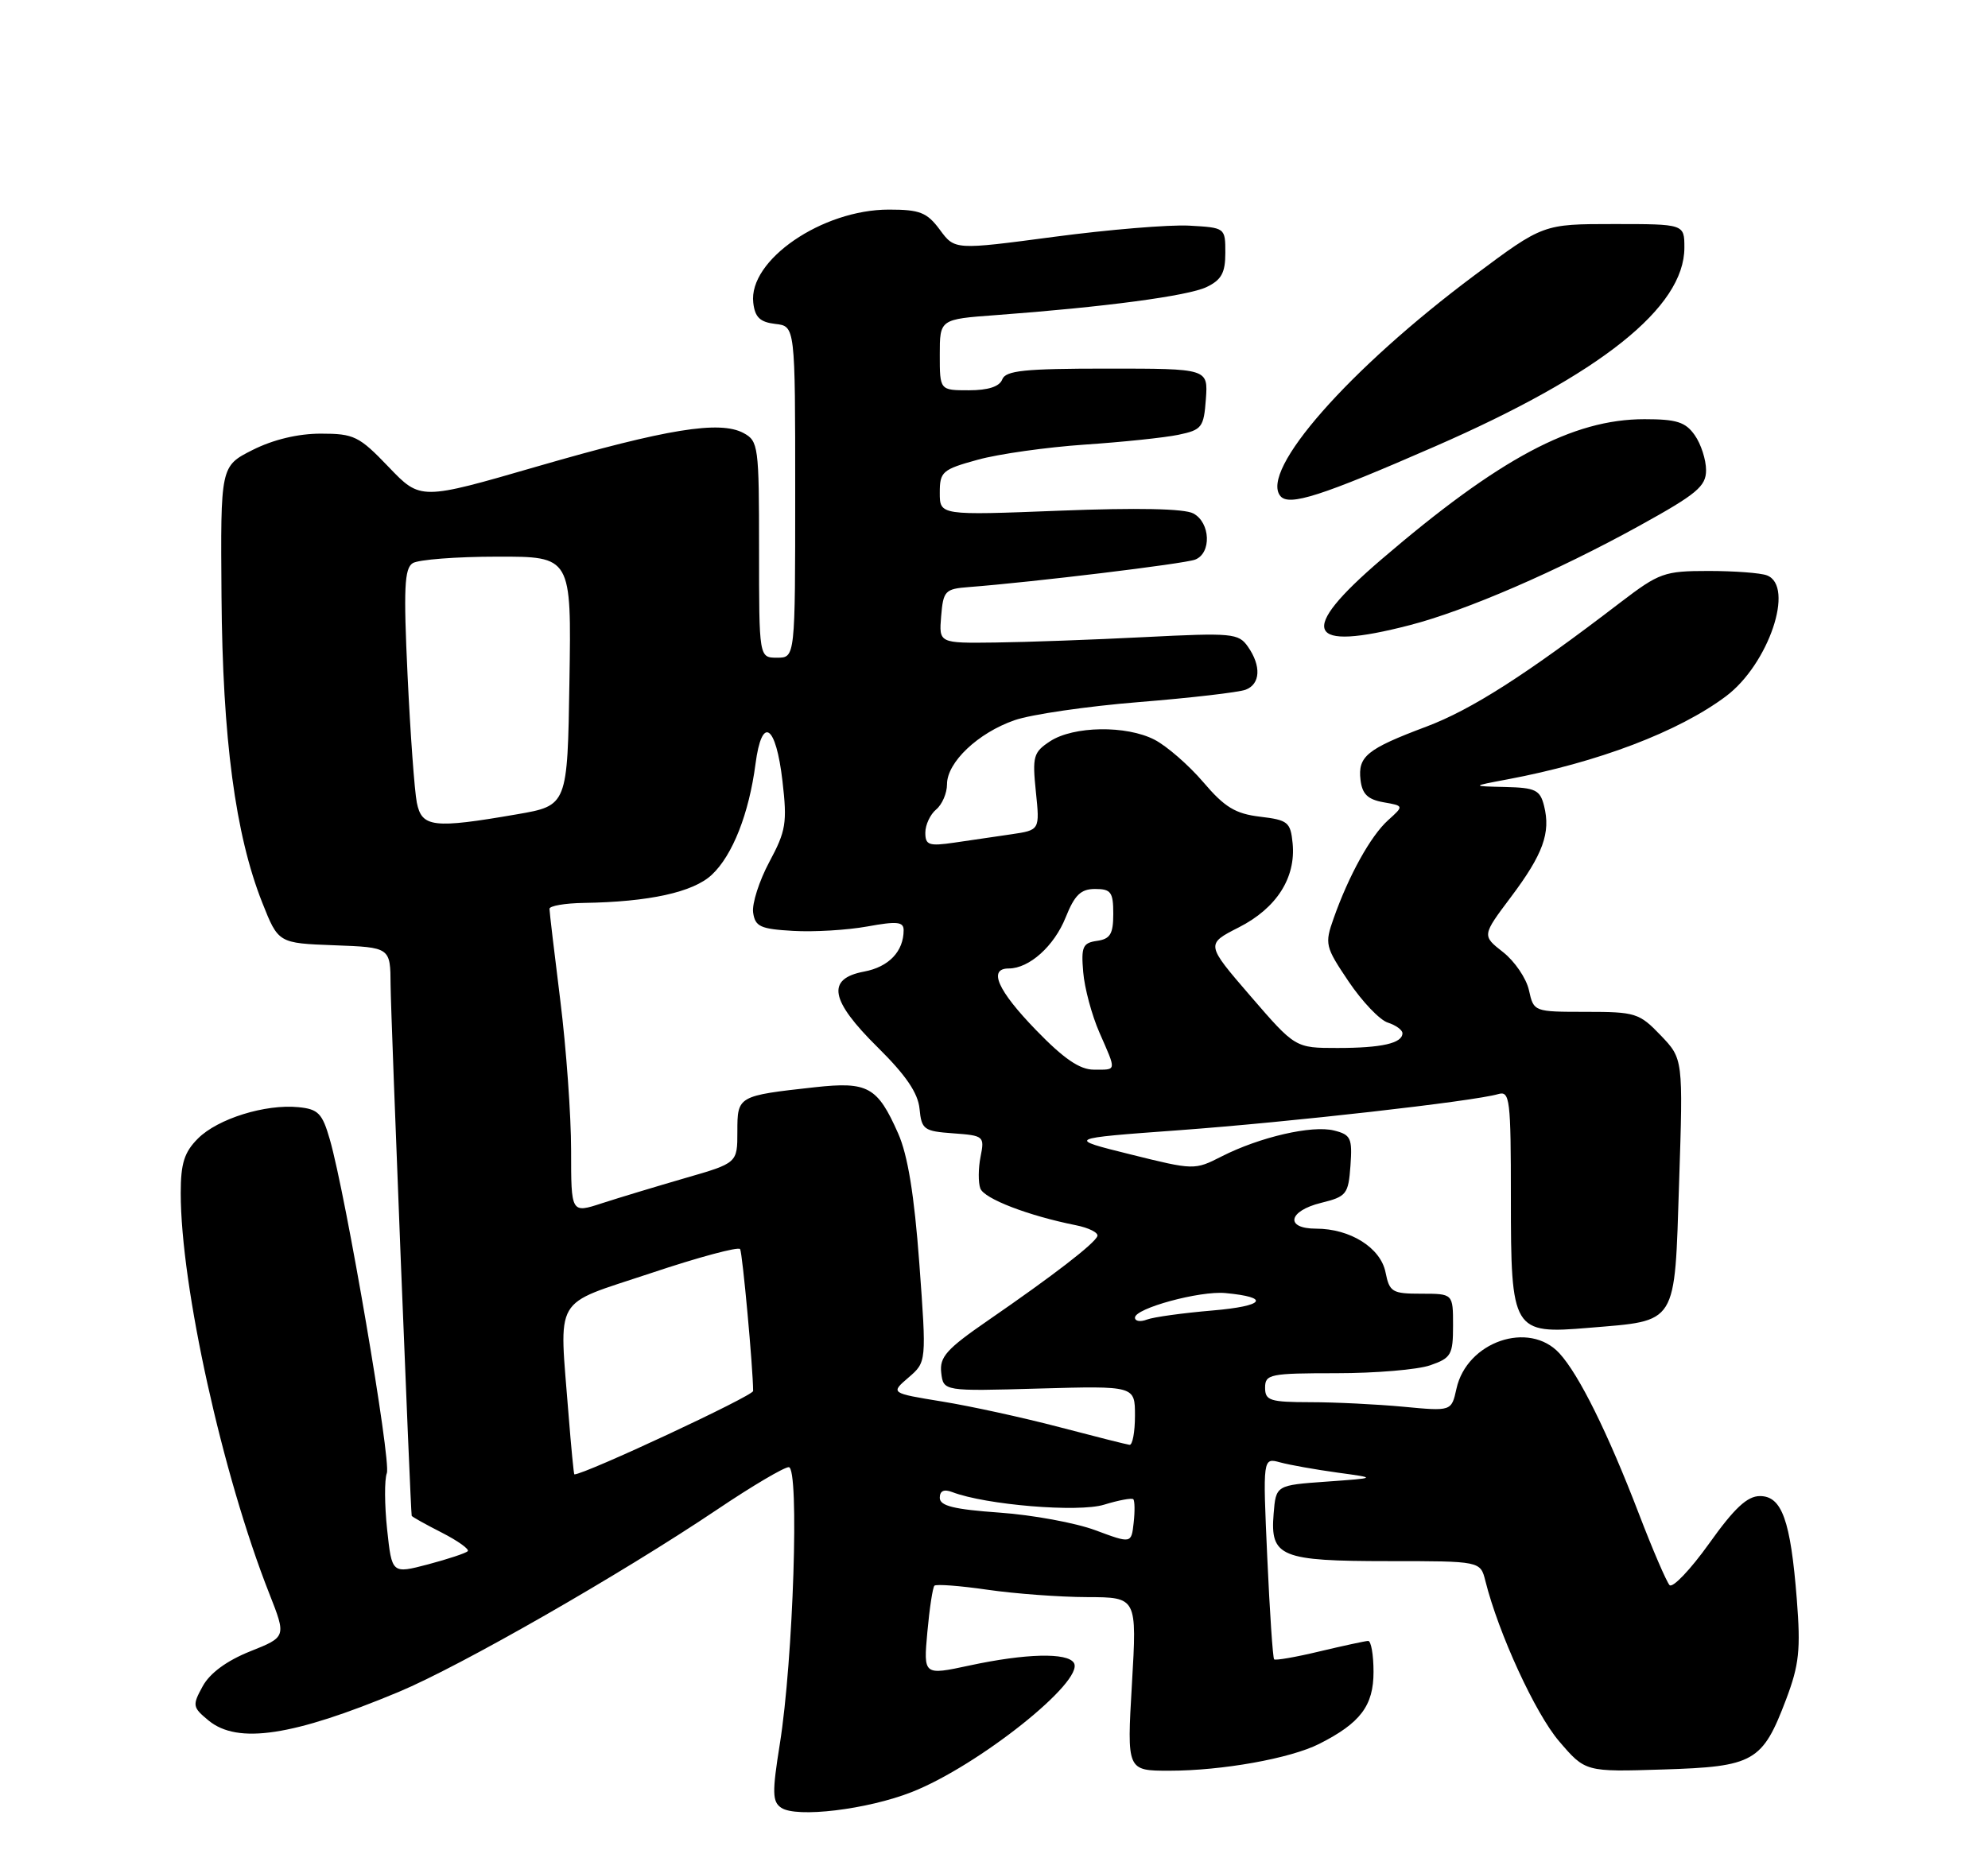 <?xml version="1.0" encoding="UTF-8" standalone="no"?>
<!DOCTYPE svg PUBLIC "-//W3C//DTD SVG 1.1//EN" "http://www.w3.org/Graphics/SVG/1.1/DTD/svg11.dtd" >
<svg xmlns="http://www.w3.org/2000/svg" xmlns:xlink="http://www.w3.org/1999/xlink" version="1.1" viewBox="0 0 275 256">
 <g >
 <path fill="currentColor"
d=" M 126.13 247.95 C 135.34 244.32 150.09 232.57 148.55 230.08 C 147.65 228.63 141.89 228.77 134.12 230.44 C 127.74 231.81 127.74 231.81 128.28 225.82 C 128.58 222.53 129.02 219.64 129.26 219.40 C 129.50 219.16 132.81 219.41 136.60 219.96 C 140.40 220.51 146.60 220.97 150.39 220.98 C 157.28 221.00 157.28 221.00 156.58 233.00 C 155.88 245.00 155.88 245.00 161.76 245.00 C 169.03 245.00 178.48 243.31 182.48 241.29 C 188.18 238.41 190.00 236.01 190.00 231.33 C 190.00 228.95 189.66 227.02 189.25 227.04 C 188.84 227.06 185.82 227.71 182.54 228.49 C 179.26 229.28 176.43 229.77 176.25 229.59 C 176.07 229.41 175.64 223.05 175.30 215.47 C 174.68 201.68 174.68 201.68 177.09 202.34 C 178.41 202.70 181.97 203.33 185.00 203.75 C 190.50 204.50 190.50 204.50 183.50 205.00 C 176.50 205.50 176.50 205.50 176.18 209.46 C 175.69 215.41 177.14 216.00 192.08 216.00 C 204.78 216.00 204.78 216.00 205.47 218.73 C 207.29 226.01 212.39 237.09 215.66 240.91 C 219.30 245.17 219.30 245.17 230.05 244.83 C 242.65 244.44 243.80 243.78 247.08 235.11 C 248.88 230.34 249.10 228.26 248.55 221.25 C 247.69 210.35 246.49 207.00 243.45 207.00 C 241.70 207.00 239.91 208.67 236.42 213.57 C 233.84 217.18 231.38 219.76 230.95 219.32 C 230.53 218.87 228.61 214.42 226.70 209.43 C 222.40 198.23 218.43 190.21 215.72 187.25 C 211.51 182.67 202.90 185.63 201.47 192.15 C 200.78 195.27 200.78 195.27 194.14 194.64 C 190.49 194.30 184.69 194.01 181.25 194.01 C 175.67 194.00 175.00 193.79 175.00 192.00 C 175.00 190.14 175.67 190.00 184.85 190.00 C 190.27 190.00 196.12 189.51 197.85 188.90 C 200.74 187.90 201.00 187.44 201.00 183.40 C 201.00 179.00 201.00 179.00 196.62 179.00 C 192.58 179.00 192.21 178.78 191.66 176.04 C 190.98 172.64 186.78 170.00 182.05 170.00 C 177.71 170.00 178.19 167.55 182.75 166.43 C 186.27 165.56 186.52 165.24 186.81 161.28 C 187.08 157.47 186.86 157.00 184.54 156.42 C 181.49 155.65 174.24 157.33 168.98 160.01 C 165.25 161.91 165.16 161.91 156.36 159.72 C 147.50 157.52 147.50 157.52 163.09 156.38 C 178.49 155.25 203.86 152.38 207.25 151.38 C 208.86 150.91 209.00 152.05 209.00 165.78 C 209.00 184.21 209.24 184.61 219.78 183.72 C 232.16 182.68 231.62 183.55 232.27 163.65 C 232.83 146.50 232.83 146.50 229.72 143.25 C 226.77 140.17 226.23 140.00 219.38 140.00 C 212.18 140.00 212.16 139.99 211.50 137.01 C 211.14 135.37 209.53 133.00 207.92 131.74 C 205.00 129.45 205.00 129.45 209.01 124.11 C 213.45 118.20 214.53 115.23 213.59 111.50 C 213.04 109.30 212.40 108.99 208.23 108.89 C 203.50 108.78 203.50 108.78 208.50 107.84 C 221.04 105.49 232.21 101.24 238.76 96.33 C 244.65 91.91 248.31 81.10 244.42 79.61 C 243.55 79.27 239.91 79.00 236.34 79.00 C 230.22 79.00 229.53 79.25 224.17 83.34 C 211.09 93.37 203.55 98.19 197.30 100.54 C 189.08 103.63 187.82 104.65 188.20 107.91 C 188.43 109.86 189.19 110.61 191.36 111.00 C 194.22 111.50 194.22 111.50 192.00 113.50 C 189.60 115.67 186.58 121.12 184.49 127.04 C 183.22 130.62 183.31 130.98 186.56 135.81 C 188.43 138.58 190.86 141.14 191.98 141.49 C 193.09 141.85 194.00 142.51 194.00 142.96 C 194.00 144.35 191.12 145.00 185.01 145.00 C 179.18 145.00 179.18 145.00 172.98 137.82 C 166.79 130.64 166.79 130.64 171.37 128.31 C 176.58 125.66 179.27 121.46 178.81 116.69 C 178.52 113.75 178.17 113.46 174.30 113.00 C 170.89 112.59 169.41 111.70 166.45 108.22 C 164.44 105.87 161.41 103.23 159.71 102.35 C 155.80 100.33 148.50 100.44 145.25 102.57 C 142.95 104.08 142.79 104.66 143.29 109.53 C 143.84 114.85 143.84 114.85 139.92 115.43 C 137.76 115.74 134.20 116.26 132.00 116.59 C 128.49 117.10 128.00 116.93 128.00 115.21 C 128.00 114.13 128.68 112.68 129.50 112.00 C 130.32 111.32 131.00 109.75 131.00 108.51 C 131.00 105.47 135.28 101.41 140.34 99.65 C 142.63 98.85 150.38 97.72 157.56 97.14 C 164.75 96.56 171.38 95.79 172.31 95.43 C 174.36 94.65 174.49 92.14 172.62 89.47 C 171.33 87.62 170.45 87.54 158.37 88.15 C 151.29 88.51 141.99 88.85 137.69 88.90 C 129.88 89.00 129.88 89.00 130.19 85.25 C 130.48 81.75 130.73 81.48 134.00 81.23 C 142.86 80.55 163.82 78.01 165.32 77.43 C 167.61 76.55 167.45 72.31 165.07 71.04 C 163.82 70.37 157.31 70.24 146.57 70.66 C 130.00 71.31 130.00 71.31 130.00 68.18 C 130.00 65.26 130.34 64.96 135.25 63.61 C 138.14 62.81 144.78 61.88 150.00 61.52 C 155.22 61.17 161.07 60.56 163.00 60.16 C 166.26 59.48 166.52 59.14 166.81 55.21 C 167.11 51.00 167.11 51.00 153.16 51.00 C 141.69 51.00 139.11 51.27 138.64 52.50 C 138.26 53.49 136.69 54.00 134.03 54.00 C 130.00 54.00 130.00 54.00 130.00 49.09 C 130.00 44.17 130.00 44.17 137.75 43.60 C 152.75 42.49 164.32 40.95 166.90 39.72 C 168.96 38.73 169.50 37.76 169.50 34.99 C 169.50 31.51 169.49 31.50 164.50 31.22 C 161.75 31.07 153.33 31.77 145.79 32.77 C 132.07 34.59 132.07 34.59 130.01 31.79 C 128.23 29.39 127.25 29.00 122.96 29.00 C 113.72 29.00 103.51 36.01 104.20 41.89 C 104.43 43.90 105.13 44.57 107.25 44.82 C 110.00 45.13 110.00 45.13 110.00 68.07 C 110.00 91.00 110.00 91.00 107.50 91.00 C 105.00 91.00 105.00 91.00 105.00 76.04 C 105.00 61.72 104.91 61.02 102.84 59.91 C 99.55 58.16 92.27 59.34 74.34 64.53 C 58.17 69.22 58.17 69.22 53.76 64.61 C 49.67 60.34 48.97 60.00 44.38 60.00 C 41.23 60.00 37.80 60.82 34.96 62.25 C 30.50 64.50 30.50 64.50 30.64 82.50 C 30.79 102.21 32.55 115.47 36.27 124.87 C 38.50 130.50 38.50 130.50 46.25 130.79 C 54.00 131.08 54.00 131.08 54.03 136.29 C 54.06 140.53 56.78 208.94 56.95 209.73 C 56.98 209.86 58.84 210.90 61.10 212.05 C 63.35 213.20 64.97 214.36 64.70 214.63 C 64.43 214.90 61.96 215.72 59.21 216.45 C 54.21 217.76 54.21 217.76 53.55 211.61 C 53.19 208.22 53.17 204.72 53.51 203.83 C 54.14 202.19 47.85 165.38 45.62 157.64 C 44.58 154.04 44.02 153.46 41.28 153.19 C 36.69 152.74 30.12 154.79 27.39 157.52 C 25.49 159.42 25.00 160.96 25.00 165.08 C 25.00 177.95 30.77 204.06 37.25 220.49 C 39.61 226.49 39.61 226.49 34.59 228.49 C 31.35 229.79 29.03 231.50 28.04 233.31 C 26.58 235.97 26.63 236.22 28.86 238.06 C 32.88 241.36 40.51 240.21 55.17 234.09 C 63.71 230.52 85.88 217.82 99.21 208.86 C 104.00 205.63 108.46 203.00 109.11 203.00 C 110.60 203.00 109.74 229.62 107.87 241.32 C 106.80 248.00 106.83 249.29 108.06 250.12 C 110.16 251.56 119.98 250.37 126.13 247.95 Z  M 195.04 86.49 C 202.81 84.48 215.41 79.02 226.75 72.76 C 234.74 68.35 236.00 67.29 236.00 65.05 C 236.00 63.62 235.30 61.44 234.44 60.22 C 233.16 58.39 231.93 58.00 227.48 58.00 C 217.54 58.00 207.42 63.40 191.07 77.42 C 179.39 87.43 180.62 90.23 195.04 86.49 Z  M 198.50 61.77 C 221.42 51.76 233.00 42.53 233.00 34.27 C 233.00 31.00 233.00 31.00 223.23 31.00 C 213.46 31.00 213.46 31.00 203.98 38.08 C 186.59 51.06 174.21 65.14 177.12 68.64 C 178.31 70.08 182.80 68.63 198.50 61.77 Z  M 151.53 211.73 C 148.80 210.71 142.83 209.61 138.28 209.29 C 131.96 208.84 130.00 208.36 130.00 207.24 C 130.00 206.27 130.58 206.01 131.73 206.45 C 136.35 208.22 149.16 209.29 152.73 208.19 C 154.75 207.57 156.57 207.23 156.77 207.44 C 156.97 207.64 157.00 209.11 156.82 210.69 C 156.50 213.58 156.50 213.58 151.53 211.73 Z  M 78.65 195.75 C 77.35 178.94 76.30 180.74 89.99 176.17 C 96.58 173.96 102.16 172.46 102.38 172.83 C 102.71 173.39 104.17 189.32 104.18 192.46 C 104.18 193.14 80.91 204.00 79.45 204.00 C 79.37 204.00 79.01 200.29 78.65 195.75 Z  M 146.50 197.45 C 141.55 196.15 134.28 194.56 130.34 193.92 C 123.17 192.75 123.17 192.75 125.67 190.60 C 128.17 188.45 128.17 188.45 127.17 174.80 C 126.47 165.32 125.57 159.82 124.24 156.82 C 121.38 150.36 120.06 149.63 112.74 150.43 C 102.04 151.61 102.00 151.64 102.00 156.57 C 102.00 160.92 102.00 160.92 94.75 163.01 C 90.76 164.17 85.59 165.73 83.25 166.49 C 79.00 167.88 79.00 167.88 79.00 159.15 C 79.00 154.35 78.33 145.04 77.51 138.46 C 76.69 131.88 76.01 126.16 76.01 125.75 C 76.00 125.34 78.14 124.97 80.75 124.93 C 89.80 124.79 95.90 123.45 98.47 121.03 C 101.34 118.34 103.61 112.57 104.51 105.69 C 105.39 98.96 107.33 100.20 108.24 108.08 C 108.91 113.85 108.72 114.98 106.42 119.26 C 105.02 121.88 104.01 125.03 104.18 126.26 C 104.46 128.21 105.18 128.54 109.72 128.80 C 112.59 128.97 117.20 128.69 119.97 128.19 C 124.09 127.44 125.00 127.53 125.00 128.70 C 125.00 131.64 122.95 133.79 119.53 134.43 C 114.27 135.42 114.81 138.40 121.45 144.95 C 125.31 148.77 126.99 151.23 127.20 153.42 C 127.48 156.29 127.80 156.52 131.86 156.81 C 136.10 157.12 136.21 157.21 135.64 160.05 C 135.32 161.66 135.31 163.63 135.61 164.44 C 136.16 165.87 142.23 168.20 148.80 169.52 C 150.62 169.88 151.97 170.56 151.80 171.03 C 151.43 172.06 145.74 176.45 136.70 182.68 C 130.94 186.65 129.95 187.75 130.20 189.93 C 130.50 192.50 130.50 192.50 143.75 192.12 C 157.00 191.75 157.00 191.75 157.00 195.87 C 157.00 198.14 156.66 199.96 156.25 199.91 C 155.84 199.86 151.45 198.75 146.50 197.45 Z  M 157.00 182.31 C 157.00 181.02 165.96 178.58 169.50 178.91 C 175.81 179.50 174.93 180.71 167.75 181.32 C 163.65 181.67 159.55 182.23 158.65 182.58 C 157.74 182.93 157.00 182.81 157.00 182.31 Z  M 143.31 142.52 C 138.00 137.04 136.65 134.00 139.54 134.00 C 142.37 134.00 145.82 130.91 147.41 126.94 C 148.66 123.82 149.51 123.00 151.49 123.00 C 153.68 123.00 154.00 123.44 154.00 126.43 C 154.00 129.23 153.58 129.92 151.75 130.18 C 149.78 130.46 149.54 130.99 149.84 134.50 C 150.02 136.70 151.03 140.47 152.09 142.88 C 154.47 148.32 154.52 148.00 151.31 148.00 C 149.36 148.00 147.15 146.49 143.31 142.52 Z  M 57.66 111.06 C 57.34 109.44 56.76 101.52 56.38 93.46 C 55.81 81.41 55.94 78.65 57.09 77.92 C 57.87 77.43 63.12 77.02 68.77 77.02 C 79.05 77.00 79.05 77.00 78.77 94.23 C 78.50 111.46 78.50 111.46 71.50 112.67 C 59.93 114.67 58.35 114.48 57.66 111.06 Z "/>
</g>
</svg>